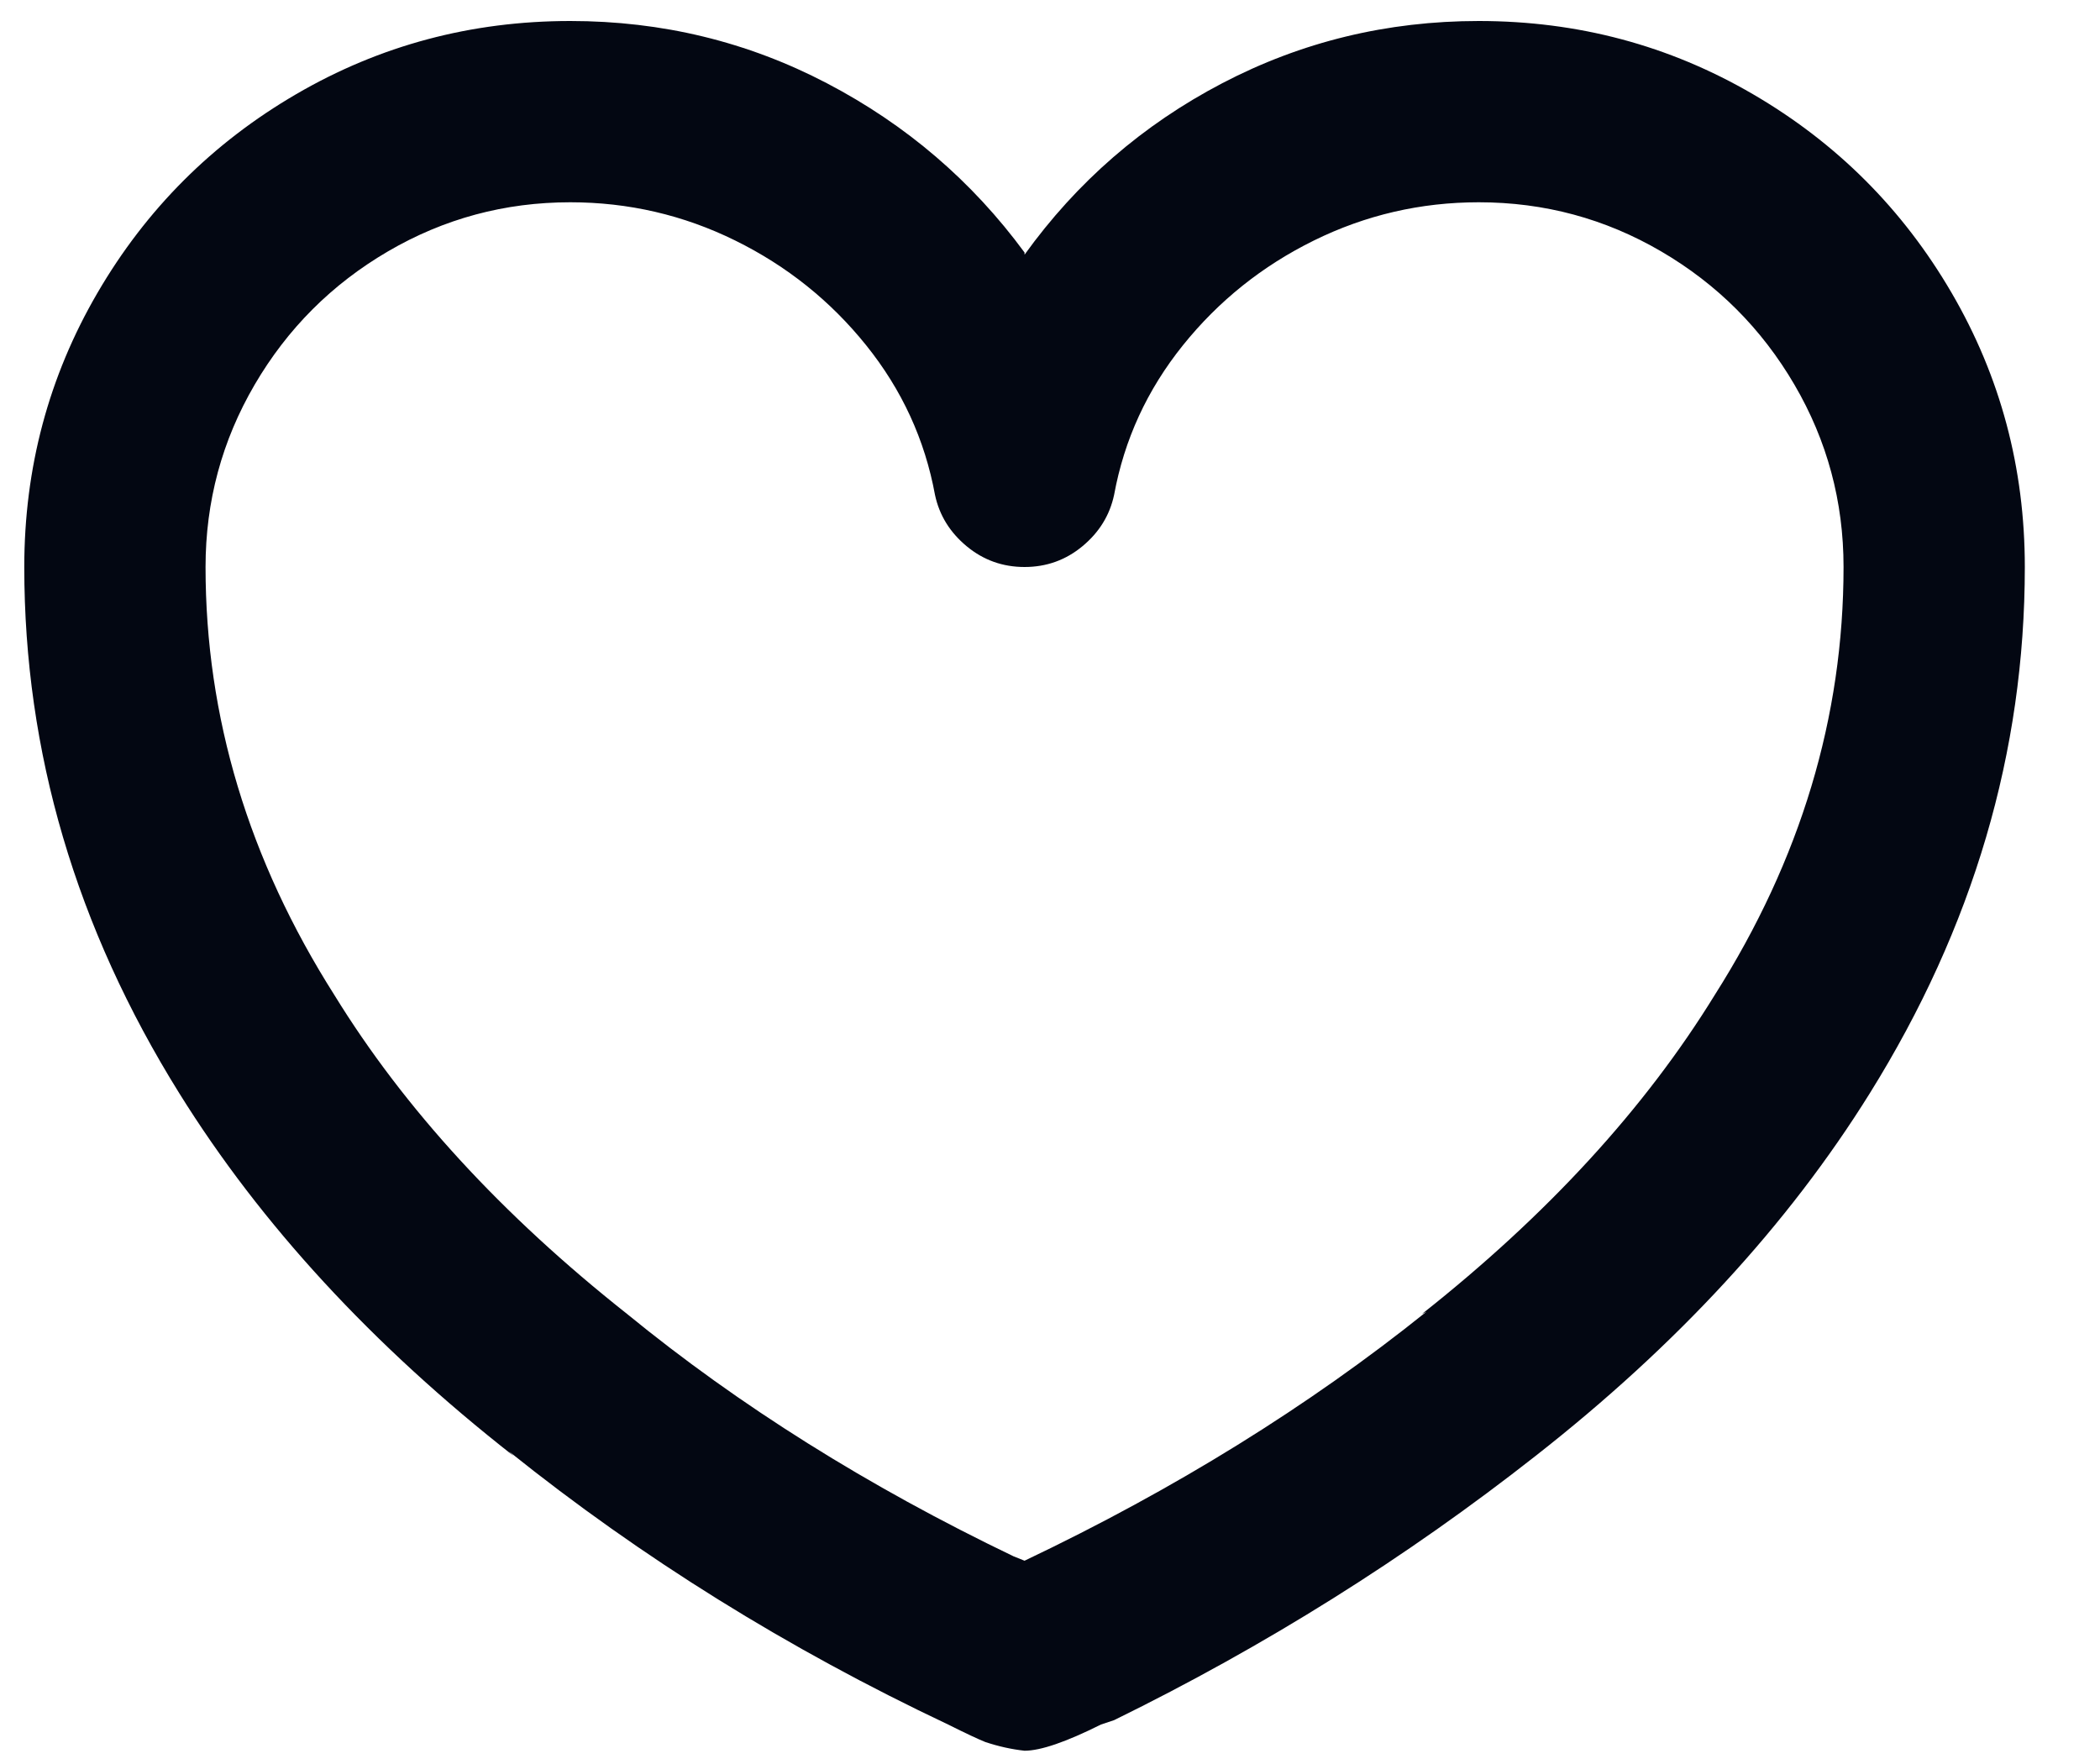 <svg width="25" height="21" viewBox="0 0 25 21" fill="none" xmlns="http://www.w3.org/2000/svg">
<path d="M6.789 2.408C6.009 2.408 5.285 2.603 4.618 2.993C3.951 3.383 3.422 3.912 3.032 4.579C2.642 5.246 2.447 5.97 2.447 6.75C2.447 8.535 2.958 10.234 3.981 11.846C4.813 13.198 5.974 14.463 7.465 15.642C8.8 16.734 10.334 17.696 12.067 18.528L12.197 18.58C13.982 17.731 15.577 16.743 16.981 15.616L16.929 15.642C18.42 14.463 19.581 13.198 20.413 11.846C21.436 10.234 21.947 8.535 21.947 6.75C21.947 5.97 21.752 5.246 21.362 4.579C20.972 3.912 20.443 3.383 19.776 2.993C19.109 2.603 18.385 2.408 17.605 2.408C16.912 2.408 16.257 2.56 15.642 2.863C15.027 3.166 14.507 3.582 14.082 4.111C13.657 4.64 13.384 5.233 13.263 5.892C13.211 6.135 13.085 6.338 12.886 6.503C12.687 6.668 12.457 6.75 12.197 6.75C11.937 6.75 11.707 6.668 11.508 6.503C11.309 6.338 11.183 6.135 11.131 5.892C11.01 5.233 10.737 4.64 10.312 4.111C9.887 3.582 9.367 3.166 8.752 2.863C8.137 2.56 7.482 2.408 6.789 2.408ZM12.197 20.842C12.041 20.825 11.885 20.79 11.729 20.738C11.642 20.703 11.495 20.634 11.287 20.53C9.38 19.629 7.638 18.545 6.061 17.28L6.113 17.332C4.432 16.015 3.106 14.576 2.135 13.016C0.904 11.04 0.289 8.951 0.289 6.75C0.289 5.571 0.579 4.484 1.16 3.487C1.741 2.49 2.529 1.702 3.526 1.121C4.523 0.54 5.61 0.25 6.789 0.25C7.881 0.25 8.899 0.497 9.844 0.991C10.789 1.485 11.573 2.157 12.197 3.006V3.032C12.821 2.165 13.605 1.485 14.55 0.991C15.495 0.497 16.513 0.25 17.605 0.25C18.784 0.25 19.871 0.54 20.868 1.121C21.865 1.702 22.653 2.49 23.234 3.487C23.815 4.484 24.105 5.571 24.105 6.75C24.105 8.951 23.49 11.04 22.259 13.016C21.288 14.576 19.962 16.015 18.281 17.332C16.738 18.545 15.066 19.594 13.263 20.478L13.107 20.53C12.691 20.738 12.388 20.842 12.197 20.842Z" fill="#030712"/>
</svg>

